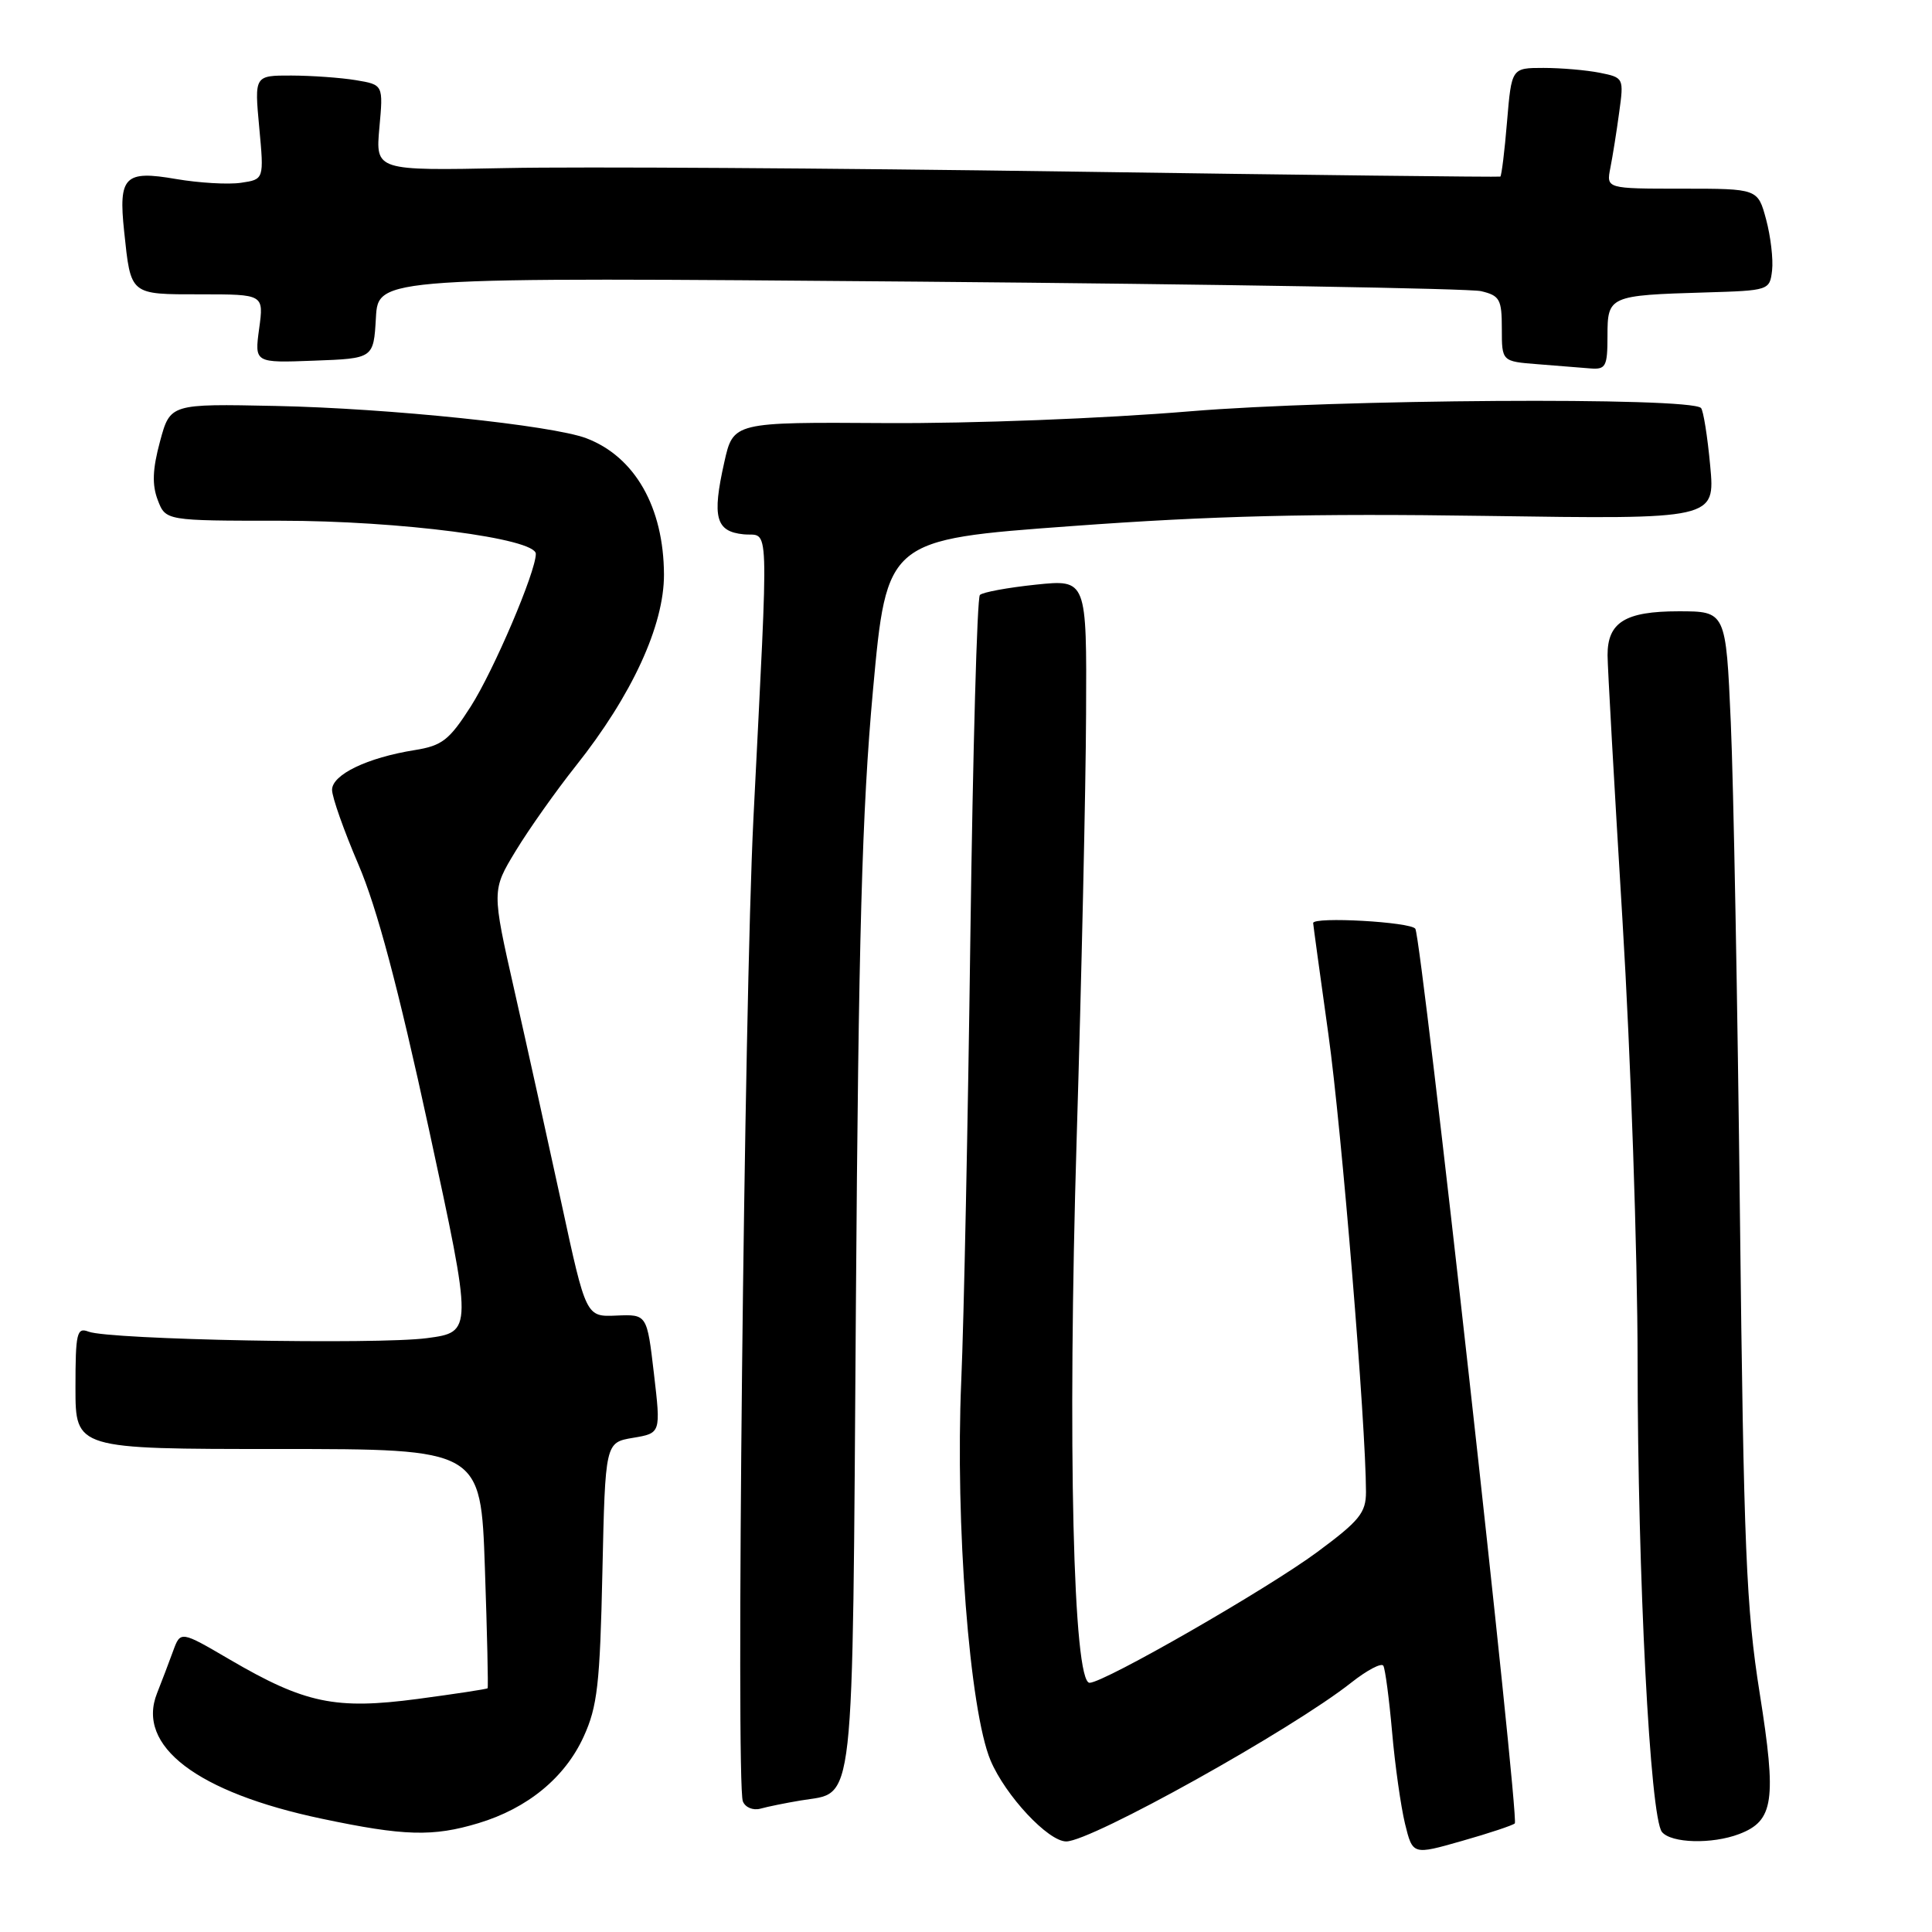 <?xml version="1.0" encoding="UTF-8" standalone="no"?>
<!DOCTYPE svg PUBLIC "-//W3C//DTD SVG 1.1//EN" "http://www.w3.org/Graphics/SVG/1.1/DTD/svg11.dtd" >
<svg xmlns="http://www.w3.org/2000/svg" xmlns:xlink="http://www.w3.org/1999/xlink" version="1.1" viewBox="0 0 256 256">
 <g >
 <path fill="currentColor"
d=" M 200.72 241.61 C 201.34 240.99 188.38 124.42 187.54 123.07 C 186.98 122.16 174.00 121.43 174.00 122.31 C 174.00 122.48 174.91 129.12 176.02 137.06 C 177.78 149.70 180.99 188.72 181.00 197.69 C 181.00 200.45 180.14 201.51 174.56 205.64 C 167.93 210.55 146.37 222.93 144.38 222.98 C 142.20 223.02 141.44 191.38 142.66 151.00 C 143.30 129.82 143.87 104.46 143.91 94.63 C 144.00 76.77 144.00 76.77 137.25 77.47 C 133.54 77.86 130.20 78.47 129.84 78.84 C 129.47 79.20 128.91 99.52 128.58 124.00 C 128.26 148.48 127.72 175.03 127.37 183.00 C 126.56 201.85 128.47 226.65 131.25 233.26 C 133.22 237.93 138.89 244.00 141.28 244.00 C 144.60 244.00 171.22 229.16 179.07 222.94 C 181.15 221.30 183.05 220.30 183.30 220.72 C 183.55 221.15 184.07 225.10 184.46 229.50 C 184.84 233.90 185.62 239.37 186.17 241.65 C 187.19 245.80 187.19 245.80 193.73 243.93 C 197.33 242.91 200.47 241.86 200.72 241.61 Z  M 230.45 243.02 C 235.04 241.27 235.43 238.59 233.17 224.37 C 231.38 213.10 231.05 205.22 230.55 161.00 C 230.24 133.22 229.70 103.86 229.34 95.75 C 228.69 81.00 228.69 81.00 222.42 81.00 C 215.35 81.00 213.00 82.46 213.01 86.82 C 213.01 88.29 213.90 104.12 214.99 122.00 C 216.08 139.88 216.98 166.07 216.99 180.22 C 217.00 208.98 218.65 240.85 220.22 242.75 C 221.45 244.24 226.85 244.39 230.45 243.02 Z  M 63.39 241.58 C 69.90 239.62 74.86 235.55 77.34 230.11 C 79.16 226.13 79.50 223.15 79.82 208.32 C 80.20 191.14 80.20 191.14 83.88 190.52 C 87.57 189.90 87.57 189.90 86.65 182.02 C 85.73 174.15 85.73 174.15 81.69 174.32 C 77.65 174.50 77.65 174.50 74.41 159.50 C 72.62 151.25 69.81 138.53 68.16 131.24 C 65.16 117.98 65.16 117.98 68.34 112.74 C 70.09 109.86 73.67 104.80 76.29 101.50 C 83.74 92.13 88.00 82.87 87.98 76.12 C 87.94 67.21 84.13 60.52 77.69 58.07 C 73.15 56.35 51.58 54.10 36.52 53.79 C 22.55 53.50 22.55 53.50 21.20 58.50 C 20.21 62.17 20.13 64.23 20.90 66.25 C 21.95 69.00 21.95 69.00 37.17 69.00 C 52.95 69.00 71.00 71.34 71.00 73.39 C 71.00 75.77 65.43 88.83 62.38 93.61 C 59.53 98.07 58.58 98.81 54.96 99.39 C 48.68 100.39 44.00 102.64 44.00 104.66 C 44.00 105.63 45.58 110.09 47.50 114.57 C 49.95 120.28 52.75 130.80 56.83 149.61 C 62.65 176.50 62.65 176.50 56.58 177.31 C 49.92 178.19 14.51 177.52 11.73 176.45 C 10.18 175.85 10.00 176.62 10.00 183.89 C 10.00 192.00 10.00 192.00 36.86 192.00 C 63.71 192.00 63.71 192.00 64.25 207.75 C 64.55 216.41 64.71 223.59 64.61 223.70 C 64.51 223.82 60.34 224.45 55.33 225.12 C 44.46 226.56 40.41 225.72 30.48 219.92 C 23.92 216.08 23.92 216.08 22.93 218.79 C 22.39 220.28 21.43 222.79 20.81 224.36 C 18.02 231.35 26.11 237.51 42.64 240.99 C 53.54 243.29 57.36 243.40 63.39 241.58 Z  M 106.11 238.57 C 113.36 237.35 112.93 241.27 113.41 172.93 C 113.76 124.15 114.22 107.38 115.67 91.50 C 117.50 71.50 117.50 71.50 142.00 69.71 C 160.63 68.34 173.78 68.02 196.88 68.36 C 227.27 68.81 227.27 68.81 226.61 61.71 C 226.25 57.81 225.70 54.37 225.39 54.06 C 223.93 52.59 176.90 52.90 157.70 54.50 C 146.17 55.46 128.85 56.13 117.33 56.06 C 97.16 55.93 97.16 55.93 95.97 61.26 C 94.33 68.56 94.84 70.43 98.53 70.80 C 102.00 71.14 101.88 67.53 99.83 108.50 C 98.61 133.06 97.50 236.24 98.43 238.68 C 98.74 239.49 99.77 239.92 100.75 239.66 C 101.71 239.39 104.13 238.90 106.11 238.57 Z  M 213.00 44.52 C 213.00 39.22 213.21 39.13 226.00 38.75 C 234.40 38.50 234.50 38.47 234.81 35.83 C 234.98 34.36 234.62 31.32 234.02 29.08 C 232.92 25.00 232.92 25.00 222.88 25.00 C 212.84 25.00 212.84 25.00 213.38 22.25 C 213.68 20.74 214.21 17.43 214.55 14.89 C 215.18 10.33 215.15 10.28 211.97 9.64 C 210.20 9.29 206.85 9.00 204.52 9.00 C 200.29 9.00 200.29 9.00 199.69 16.12 C 199.37 20.03 198.96 23.31 198.80 23.40 C 198.63 23.48 172.85 23.19 141.50 22.73 C 110.15 22.28 76.68 22.07 67.13 22.27 C 49.76 22.62 49.76 22.62 50.27 16.92 C 50.79 11.23 50.79 11.23 47.14 10.62 C 45.14 10.29 41.30 10.02 38.61 10.01 C 33.71 10.00 33.71 10.00 34.35 16.89 C 34.99 23.77 34.99 23.77 31.93 24.22 C 30.24 24.47 26.37 24.24 23.32 23.72 C 16.51 22.54 15.68 23.38 16.45 30.66 C 17.35 39.16 17.15 39.00 26.59 39.00 C 34.96 39.00 34.96 39.00 34.34 43.54 C 33.72 48.09 33.72 48.09 41.61 47.79 C 49.50 47.50 49.50 47.50 49.81 42.11 C 50.11 36.72 50.11 36.72 121.81 37.32 C 161.24 37.66 194.74 38.22 196.25 38.58 C 198.73 39.17 199.00 39.66 199.00 43.56 C 199.00 47.89 199.00 47.89 203.75 48.26 C 206.36 48.47 209.51 48.72 210.75 48.82 C 212.78 48.98 213.00 48.55 213.00 44.52 Z "/>
</g>
</svg>